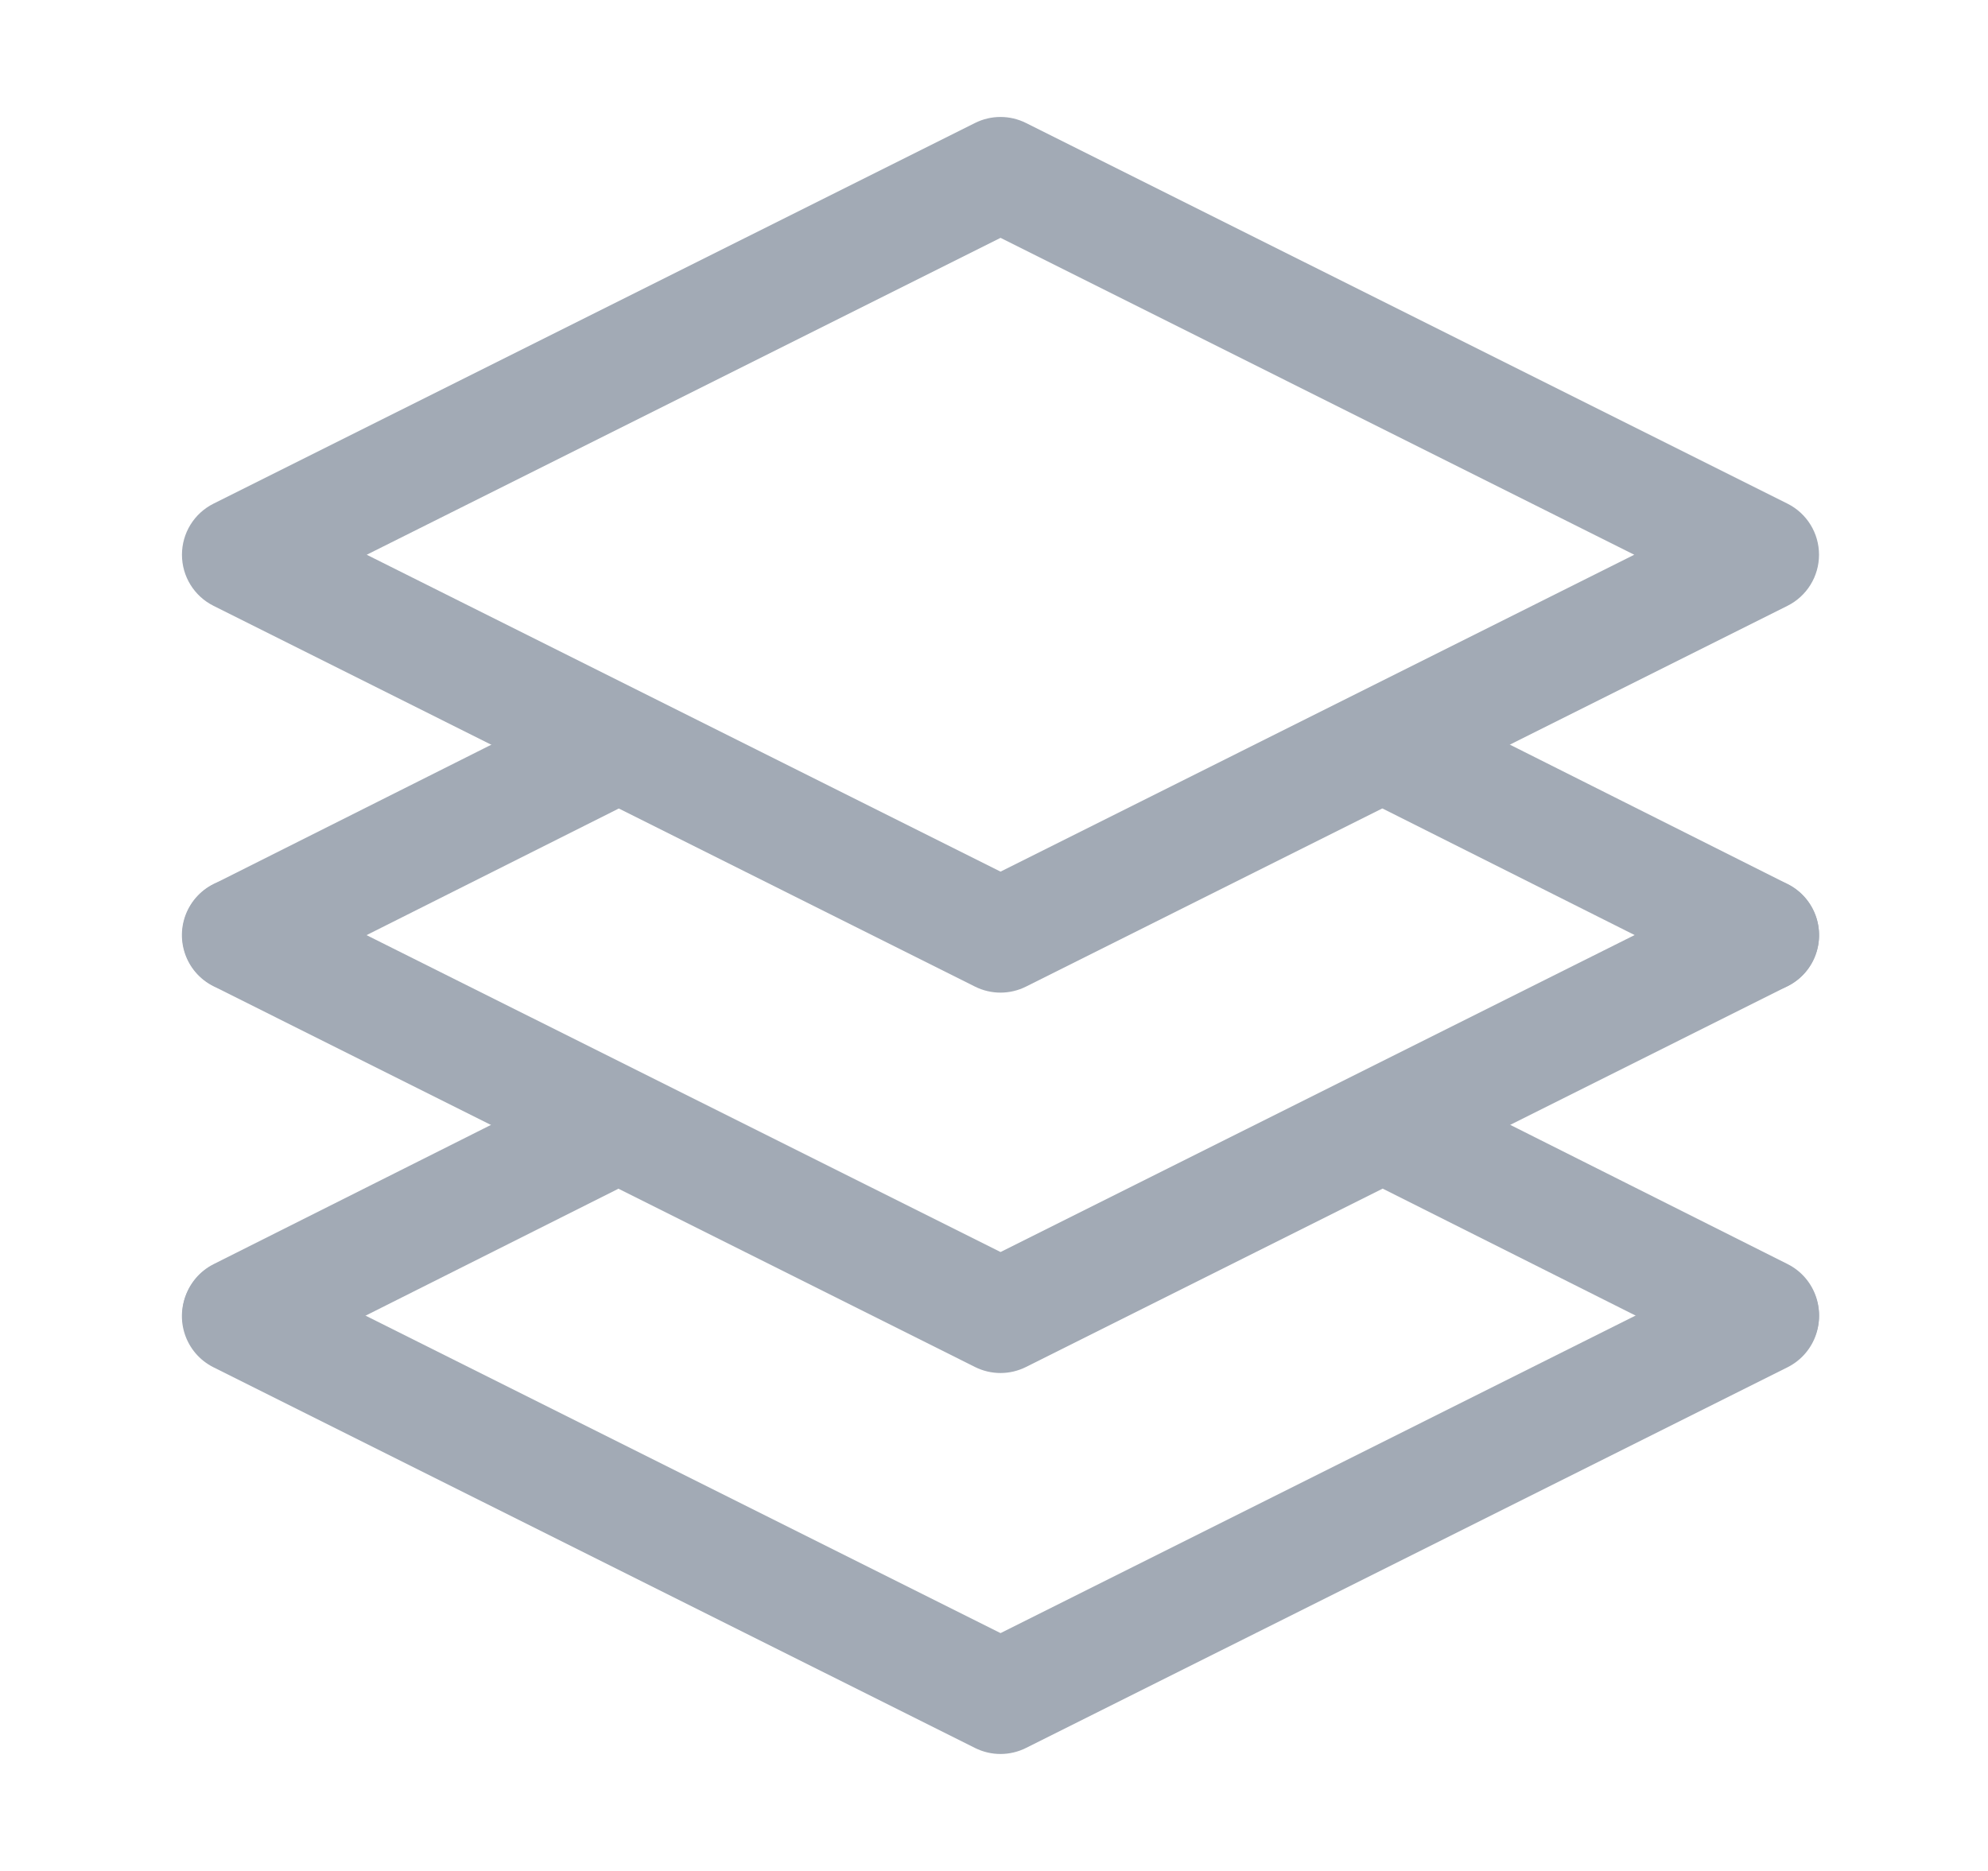 <svg width="17" height="16" viewBox="0 0 17 16" fill="none" xmlns="http://www.w3.org/2000/svg">
<path fill-rule="evenodd" clip-rule="evenodd" d="M8.337 1.052C8.475 0.983 8.636 0.983 8.774 1.052L15.285 4.307C15.451 4.39 15.555 4.559 15.555 4.744C15.555 4.929 15.451 5.098 15.285 5.181L8.774 8.437C8.636 8.506 8.475 8.506 8.337 8.437L1.826 5.181C1.66 5.098 1.556 4.929 1.556 4.744C1.556 4.559 1.66 4.39 1.826 4.307L8.337 1.052ZM3.136 4.744L8.556 7.454L13.975 4.744L8.556 2.034L3.136 4.744Z" fill="#A2AAB5"/>
<path fill-rule="evenodd" clip-rule="evenodd" d="M1.607 11.037C1.728 10.796 2.021 10.698 2.262 10.819L8.556 13.966L14.849 10.819C15.09 10.698 15.383 10.796 15.504 11.037C15.624 11.279 15.527 11.572 15.285 11.693L8.774 14.948C8.636 15.017 8.475 15.017 8.337 14.948L1.826 11.693C1.584 11.572 1.487 11.279 1.607 11.037Z" fill="#A2AAB5"/>
<path fill-rule="evenodd" clip-rule="evenodd" d="M1.607 7.779C1.728 7.538 2.021 7.44 2.262 7.561L8.556 10.707L14.849 7.561C15.09 7.44 15.383 7.538 15.504 7.779C15.624 8.02 15.527 8.314 15.285 8.434L8.774 11.69C8.636 11.759 8.475 11.759 8.337 11.69L1.826 8.434C1.584 8.314 1.487 8.02 1.607 7.779Z" fill="#A2AAB5"/>
<path d="M11.834 6.92C11.593 6.799 11.495 6.506 11.616 6.265C11.737 6.024 12.031 5.926 12.272 6.047L15.286 7.56C15.527 7.681 15.624 7.974 15.504 8.216C15.383 8.457 15.089 8.554 14.848 8.433L11.834 6.92Z" fill="#A2AAB5"/>
<path d="M1.828 10.81C1.587 10.931 1.49 11.224 1.611 11.465C1.732 11.706 2.025 11.804 2.266 11.683L5.28 10.17C5.521 10.049 5.619 9.756 5.498 9.514C5.377 9.273 5.083 9.176 4.842 9.297L1.828 10.81Z" fill="#A2AAB5"/>
<path d="M11.834 10.17C11.593 10.049 11.495 9.756 11.616 9.514C11.737 9.273 12.031 9.176 12.272 9.297L15.286 10.81C15.527 10.931 15.624 11.224 15.504 11.465C15.383 11.706 15.089 11.804 14.848 11.683L11.834 10.17Z" fill="#A2AAB5"/>
<path d="M1.828 7.56C1.587 7.681 1.49 7.974 1.611 8.216C1.732 8.457 2.025 8.554 2.266 8.433L5.28 6.92C5.521 6.799 5.619 6.506 5.498 6.265C5.377 6.024 5.083 5.926 4.842 6.047L1.828 7.56Z" fill="#A2AAB5"/>
</svg>
